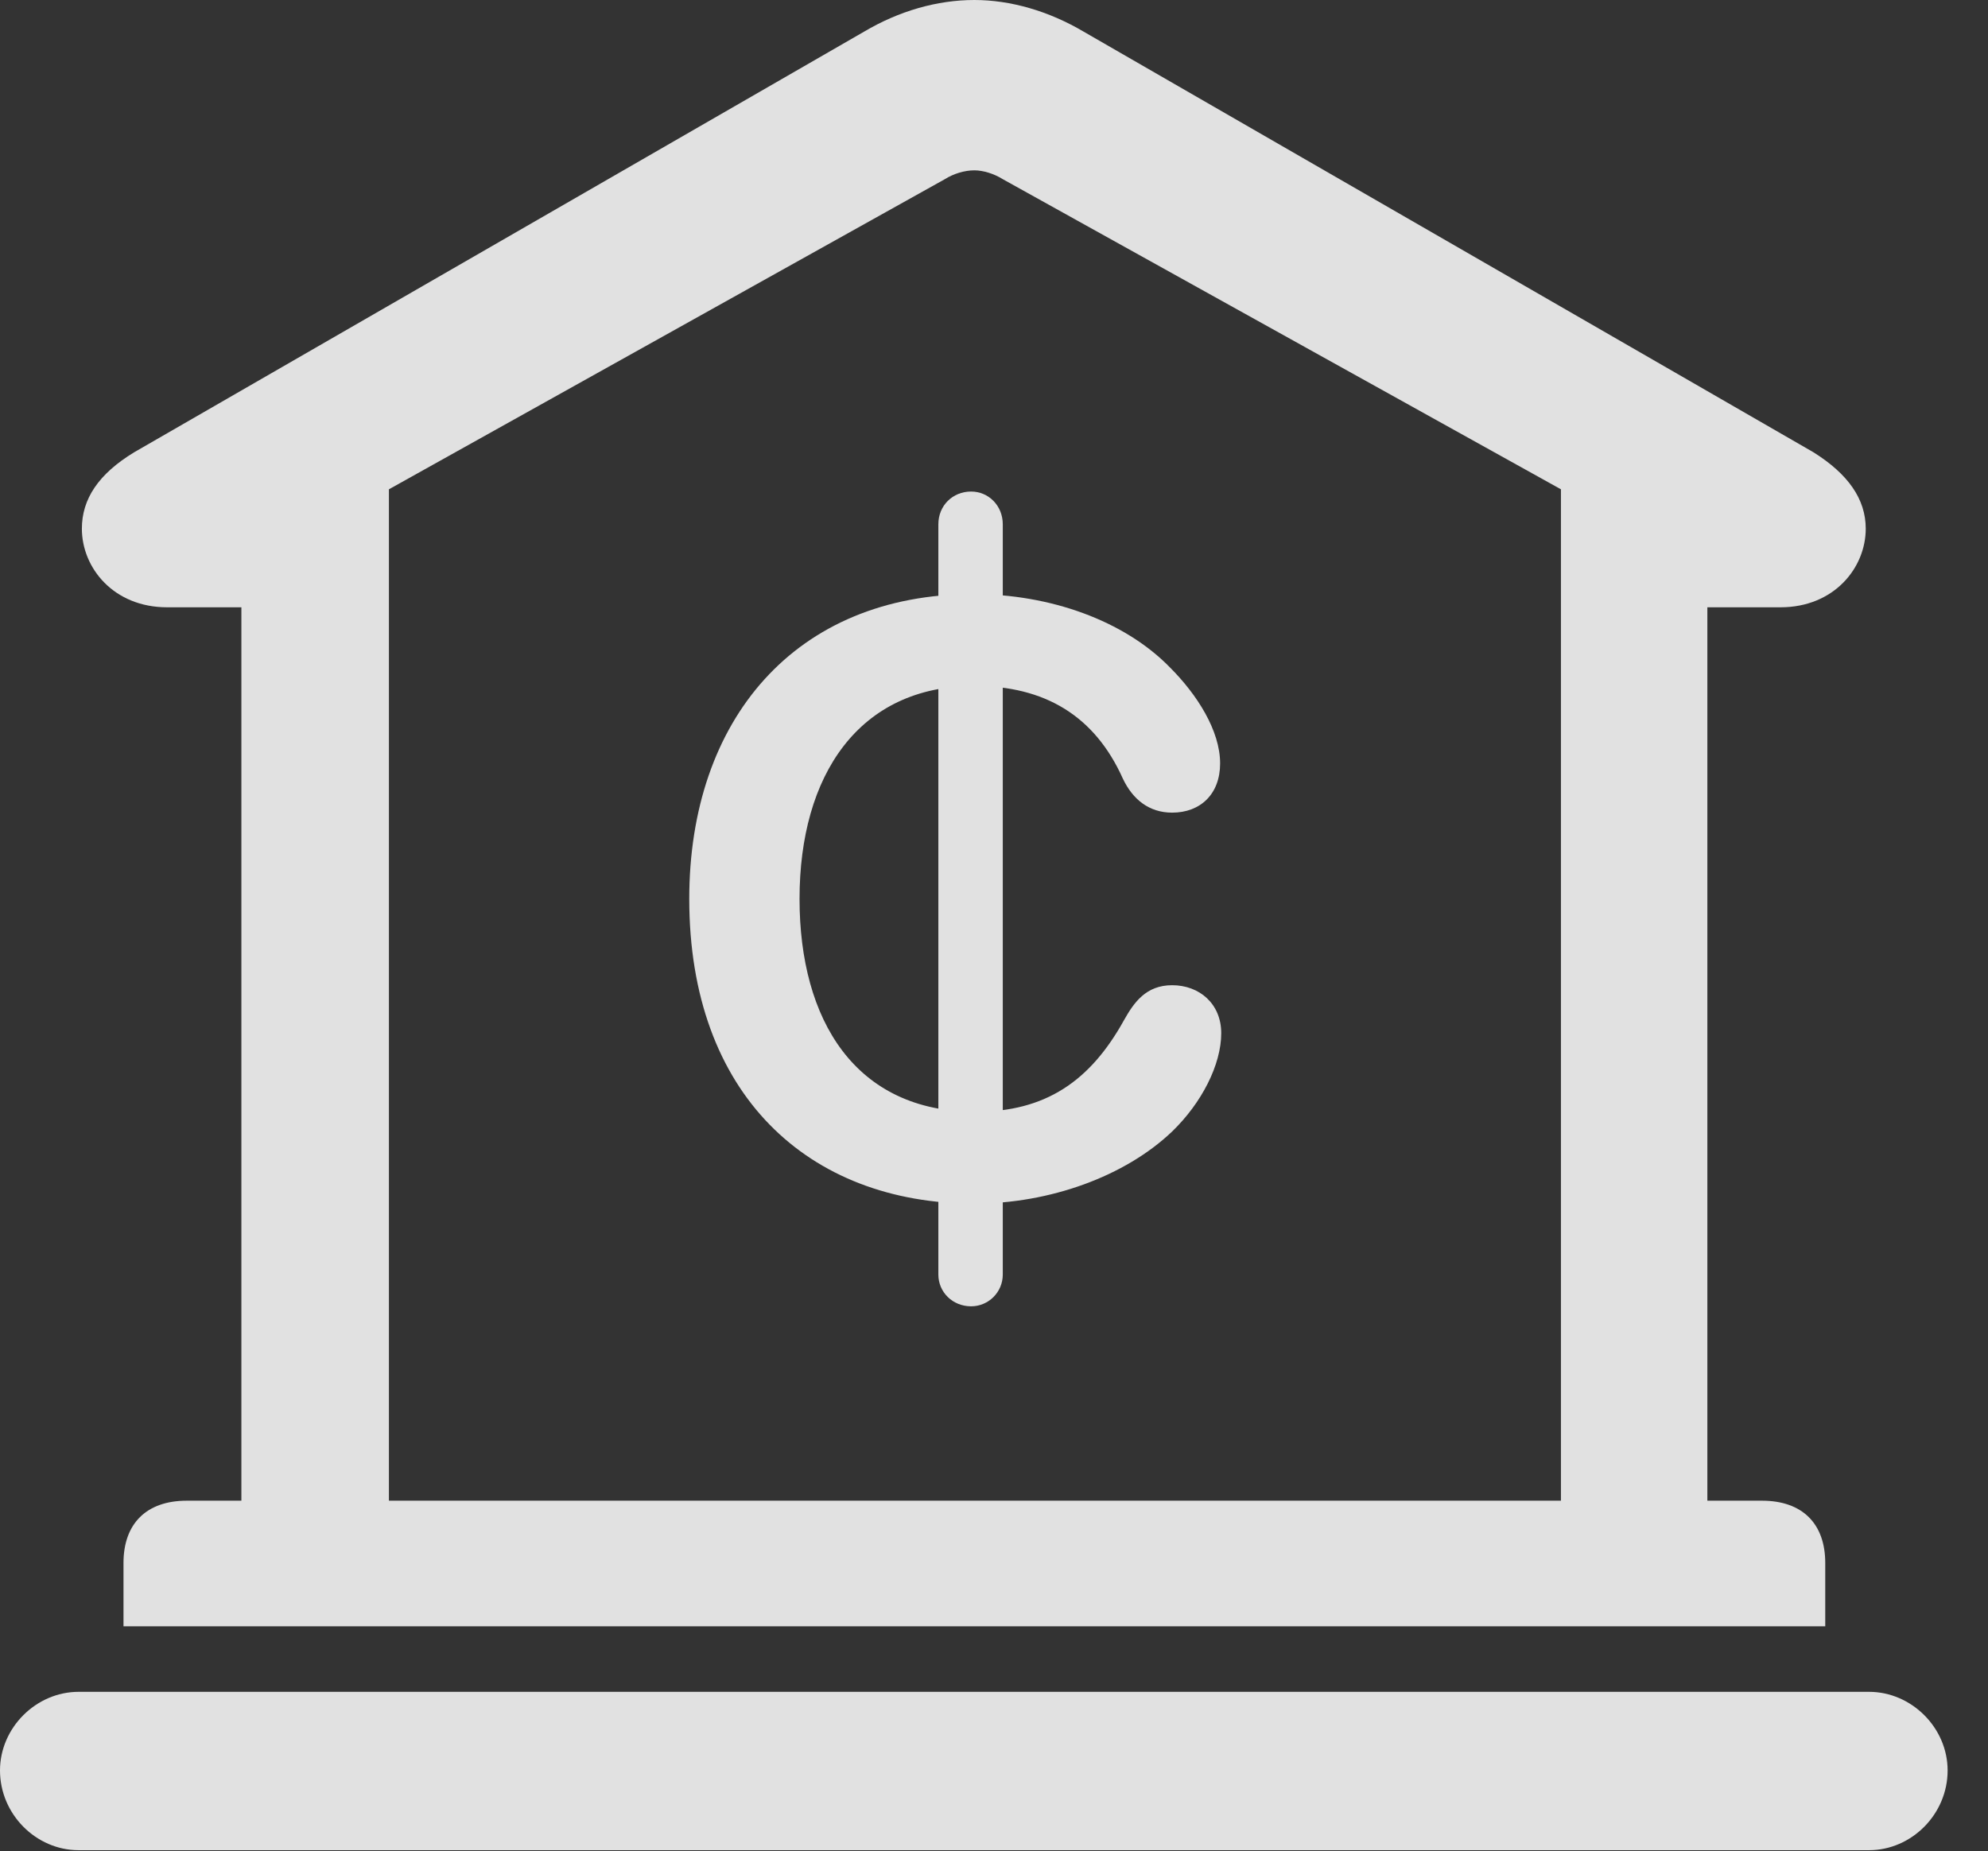 <?xml version="1.0" encoding="UTF-8"?>
<!--Generator: Apple Native CoreSVG 326-->
<!DOCTYPE svg
PUBLIC "-//W3C//DTD SVG 1.1//EN"
       "http://www.w3.org/Graphics/SVG/1.1/DTD/svg11.dtd">
<svg version="1.1" xmlns="http://www.w3.org/2000/svg" xmlns:xlink="http://www.w3.org/1999/xlink" viewBox="0 0 17.773 16.553">
 <rect x="0" y="0" width="17.773" height="16.553" fill="#333333" stroke="none"/>
 <g>
  <rect height="16.553" opacity="0" width="17.773" x="0" y="0"/>
  <path d="M1.104 14.541L16.318 14.541L16.318 13.975C16.318 13.623 16.113 13.418 15.752 13.418L15.264 13.418L15.264 5.43L15.918 5.43C16.396 5.43 16.68 5.078 16.68 4.727C16.68 4.463 16.523 4.238 16.211 4.043L9.688 0.283C9.375 0.098 9.033 0 8.711 0C8.379 0 8.037 0.098 7.725 0.283L1.201 4.043C0.879 4.238 0.732 4.463 0.732 4.727C0.732 5.078 1.016 5.43 1.494 5.43L2.158 5.43L2.158 13.418L1.67 13.418C1.309 13.418 1.104 13.623 1.104 13.975ZM3.477 13.418L3.477 4.375L8.447 1.602C8.525 1.553 8.623 1.523 8.711 1.523C8.789 1.523 8.887 1.553 8.965 1.602L13.955 4.375L13.955 13.418ZM0.703 16.543L16.709 16.543C17.09 16.543 17.412 16.221 17.412 15.83C17.412 15.449 17.09 15.127 16.709 15.127L0.703 15.127C0.322 15.127 0 15.449 0 15.83C0 16.221 0.322 16.543 0.703 16.543Z" fill="white" fill-opacity="0.85"/>
  <path d="M8.711 10.762C9.385 10.762 10.059 10.518 10.479 10.117C10.742 9.863 10.918 9.521 10.918 9.238C10.918 8.975 10.723 8.809 10.479 8.809C10.244 8.809 10.137 8.965 10.049 9.121C9.746 9.668 9.346 9.941 8.721 9.941C7.646 9.941 7.148 9.121 7.148 8.037C7.148 6.934 7.676 6.133 8.711 6.133C9.336 6.133 9.785 6.396 10.039 6.963C10.127 7.148 10.273 7.266 10.479 7.266C10.732 7.266 10.908 7.1 10.908 6.826C10.908 6.533 10.703 6.211 10.459 5.967C10.049 5.547 9.385 5.312 8.701 5.312C7.109 5.312 6.162 6.436 6.162 8.037C6.162 9.785 7.227 10.762 8.711 10.762ZM8.682 11.68C8.838 11.68 8.965 11.553 8.965 11.396L8.965 4.688C8.965 4.521 8.838 4.395 8.682 4.395C8.516 4.395 8.389 4.521 8.389 4.688L8.389 11.396C8.389 11.553 8.516 11.68 8.682 11.68Z" fill="white" fill-opacity="0.85"/>
 </g>
</svg>
